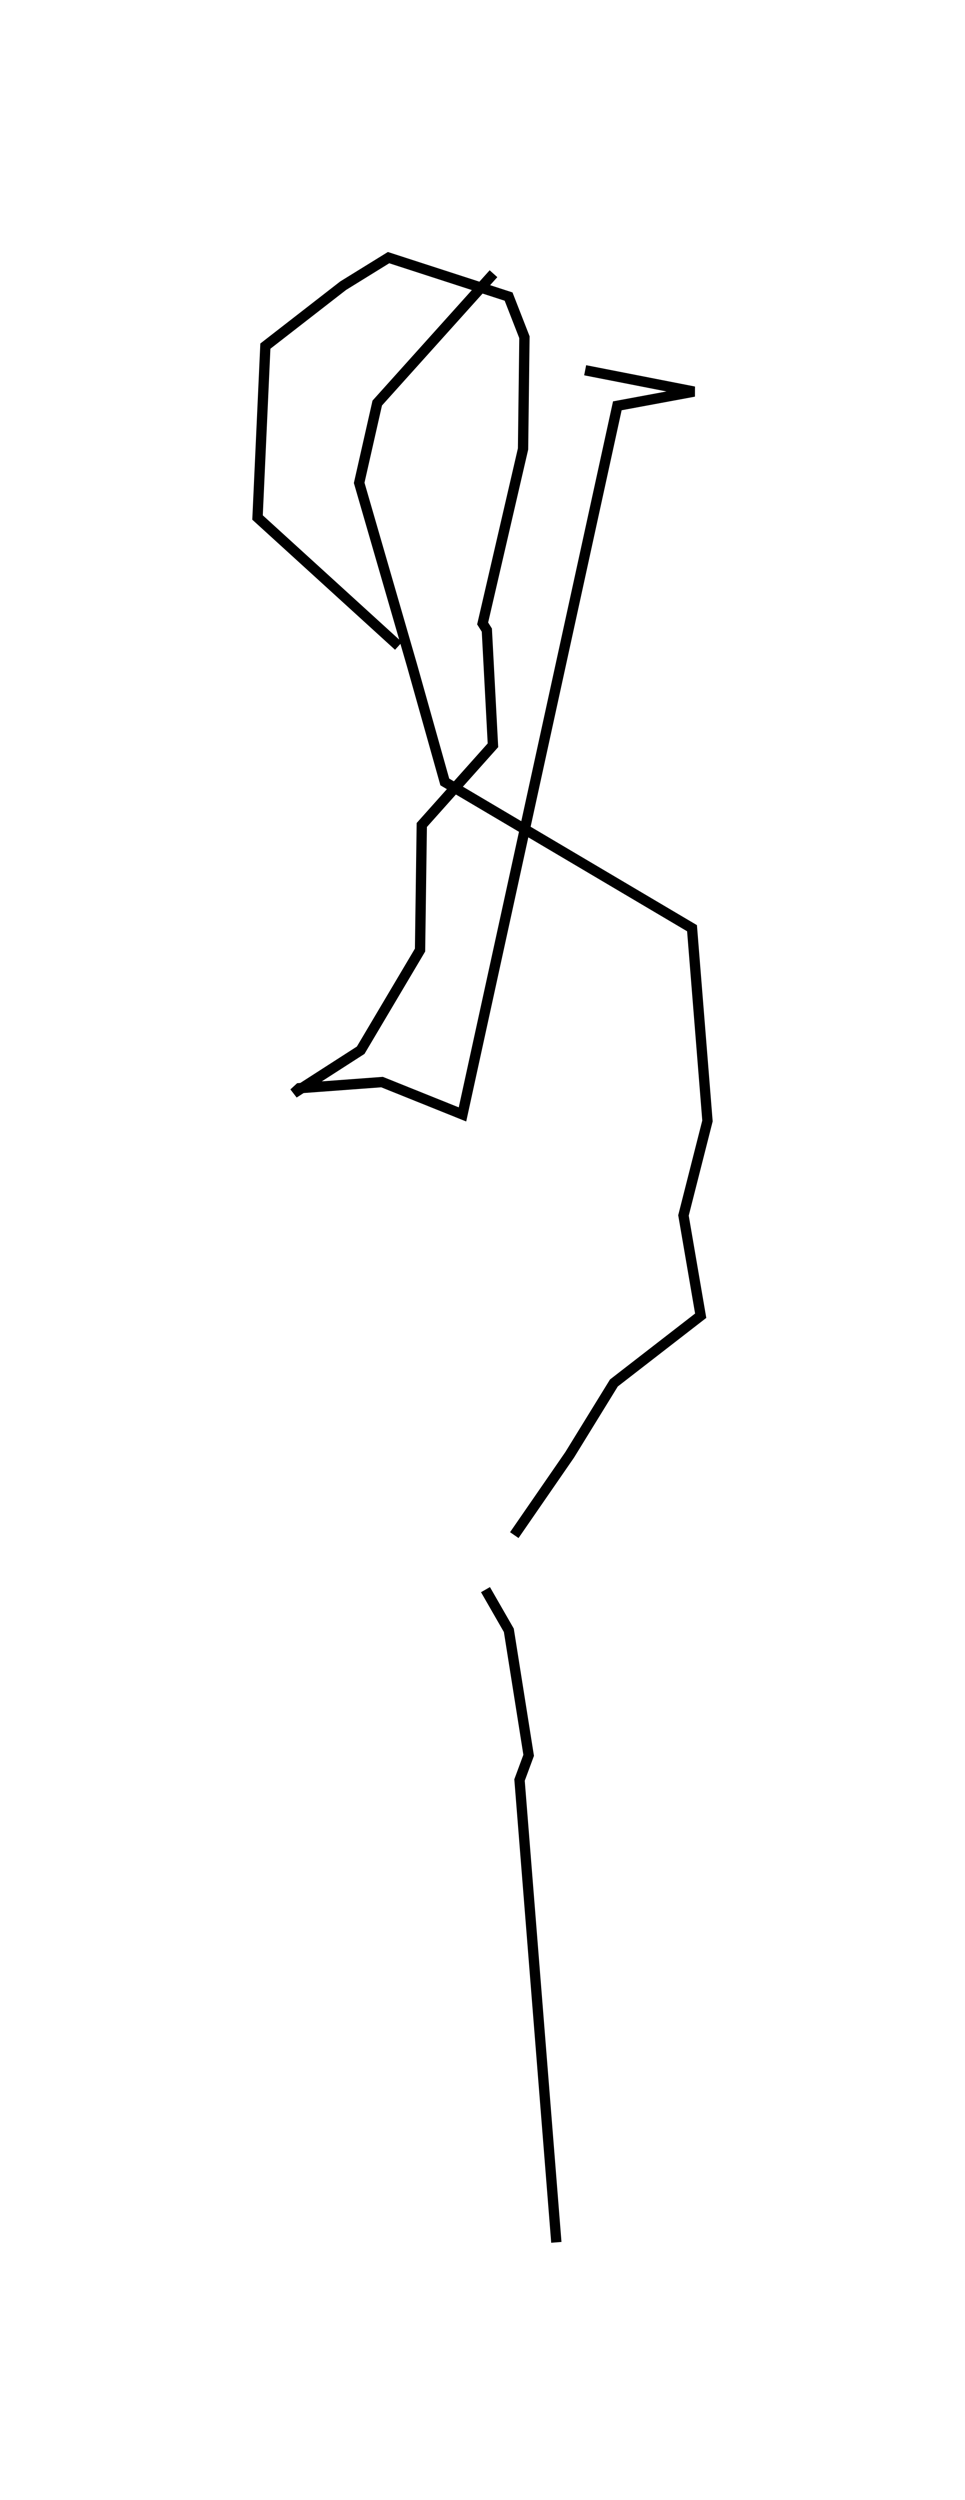 <?xml version="1.0" encoding="utf-8" ?>
<svg baseProfile="full" height="242.586" version="1.1" width="93.677" xmlns="http://www.w3.org/2000/svg" xmlns:ev="http://www.w3.org/2001/xml-events" xmlns:xlink="http://www.w3.org/1999/xlink"><defs /><rect fill="white" height="242.586" width="93.677" x="0" y="0" /><path d="M44.872,193.656 m0.0,0.0 m9.135,23.93 l-3.574,-44.862 0.887,-2.397 l-1.925,-12.13 -2.267,-3.947 m2.797,-5.29 l5.375,-7.788 4.294,-6.976 l8.425,-6.526 -1.671,-9.731 l2.33,-9.169 -1.501,-18.702 l-23.998,-14.192 -3.177,-11.293 l-5.135,-17.728 1.754,-7.744 l11.284,-12.551 m-9.22,36.122 l-13.685,-12.467 0.761,-16.629 l7.553,-5.865 4.405,-2.722 l11.652,3.78 1.539,3.943 l-0.135,10.842 -3.922,16.933 l0.407,0.646 0.593,11.174 l-6.908,7.737 -0.169,12.136 l-5.762,9.718 -6.486,4.171 l0.528,-0.485 8.03,-0.595 l7.81,3.139 15.032,-68.76 l7.442,-1.38 -10.566,-2.07 " fill="none" stroke="black" stroke-width="1" /></svg>